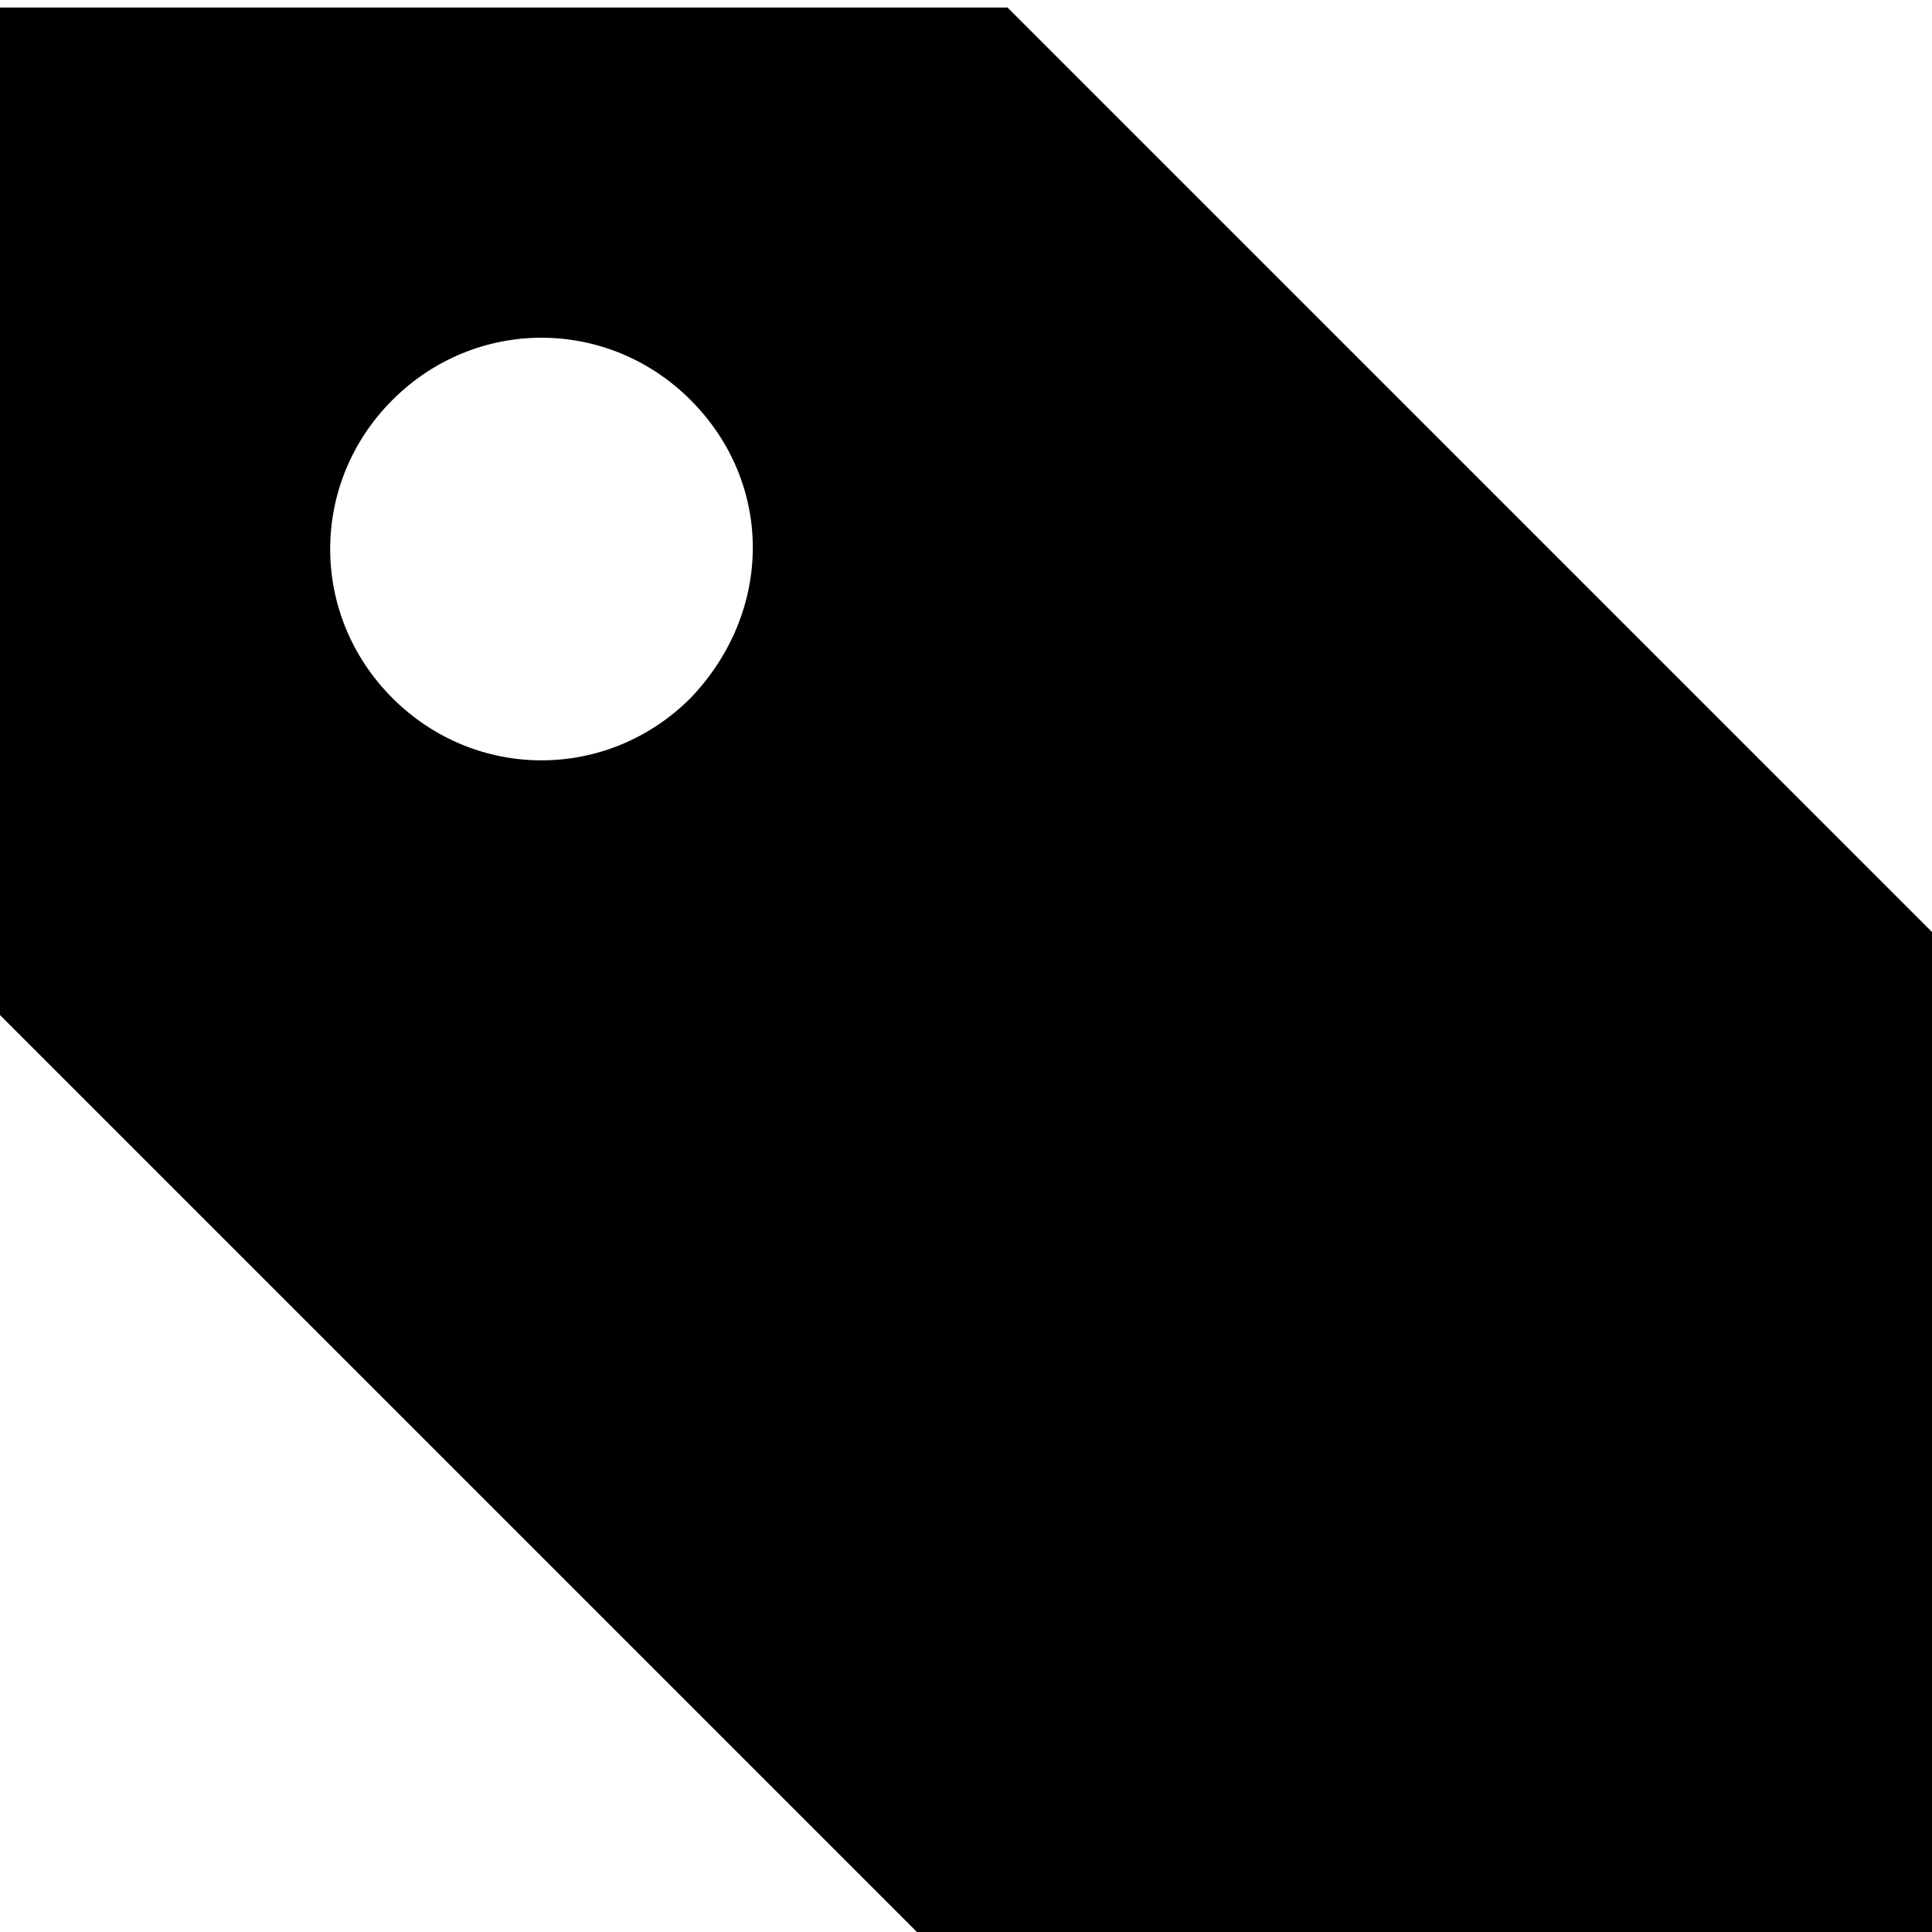 <svg xmlns="http://www.w3.org/2000/svg" version="1.1" viewBox="0 0 512 512" fill="currentColor"><path fill="currentColor" d="M0 2h267l379 379c44 44 0 89 0 89S512 603 468 648c-45 44-89 0-89 0L0 269zm183 183c22-23 22-57 0-79s-57-22-79 0s-22 57 0 79s57 22 79 0"/></svg>